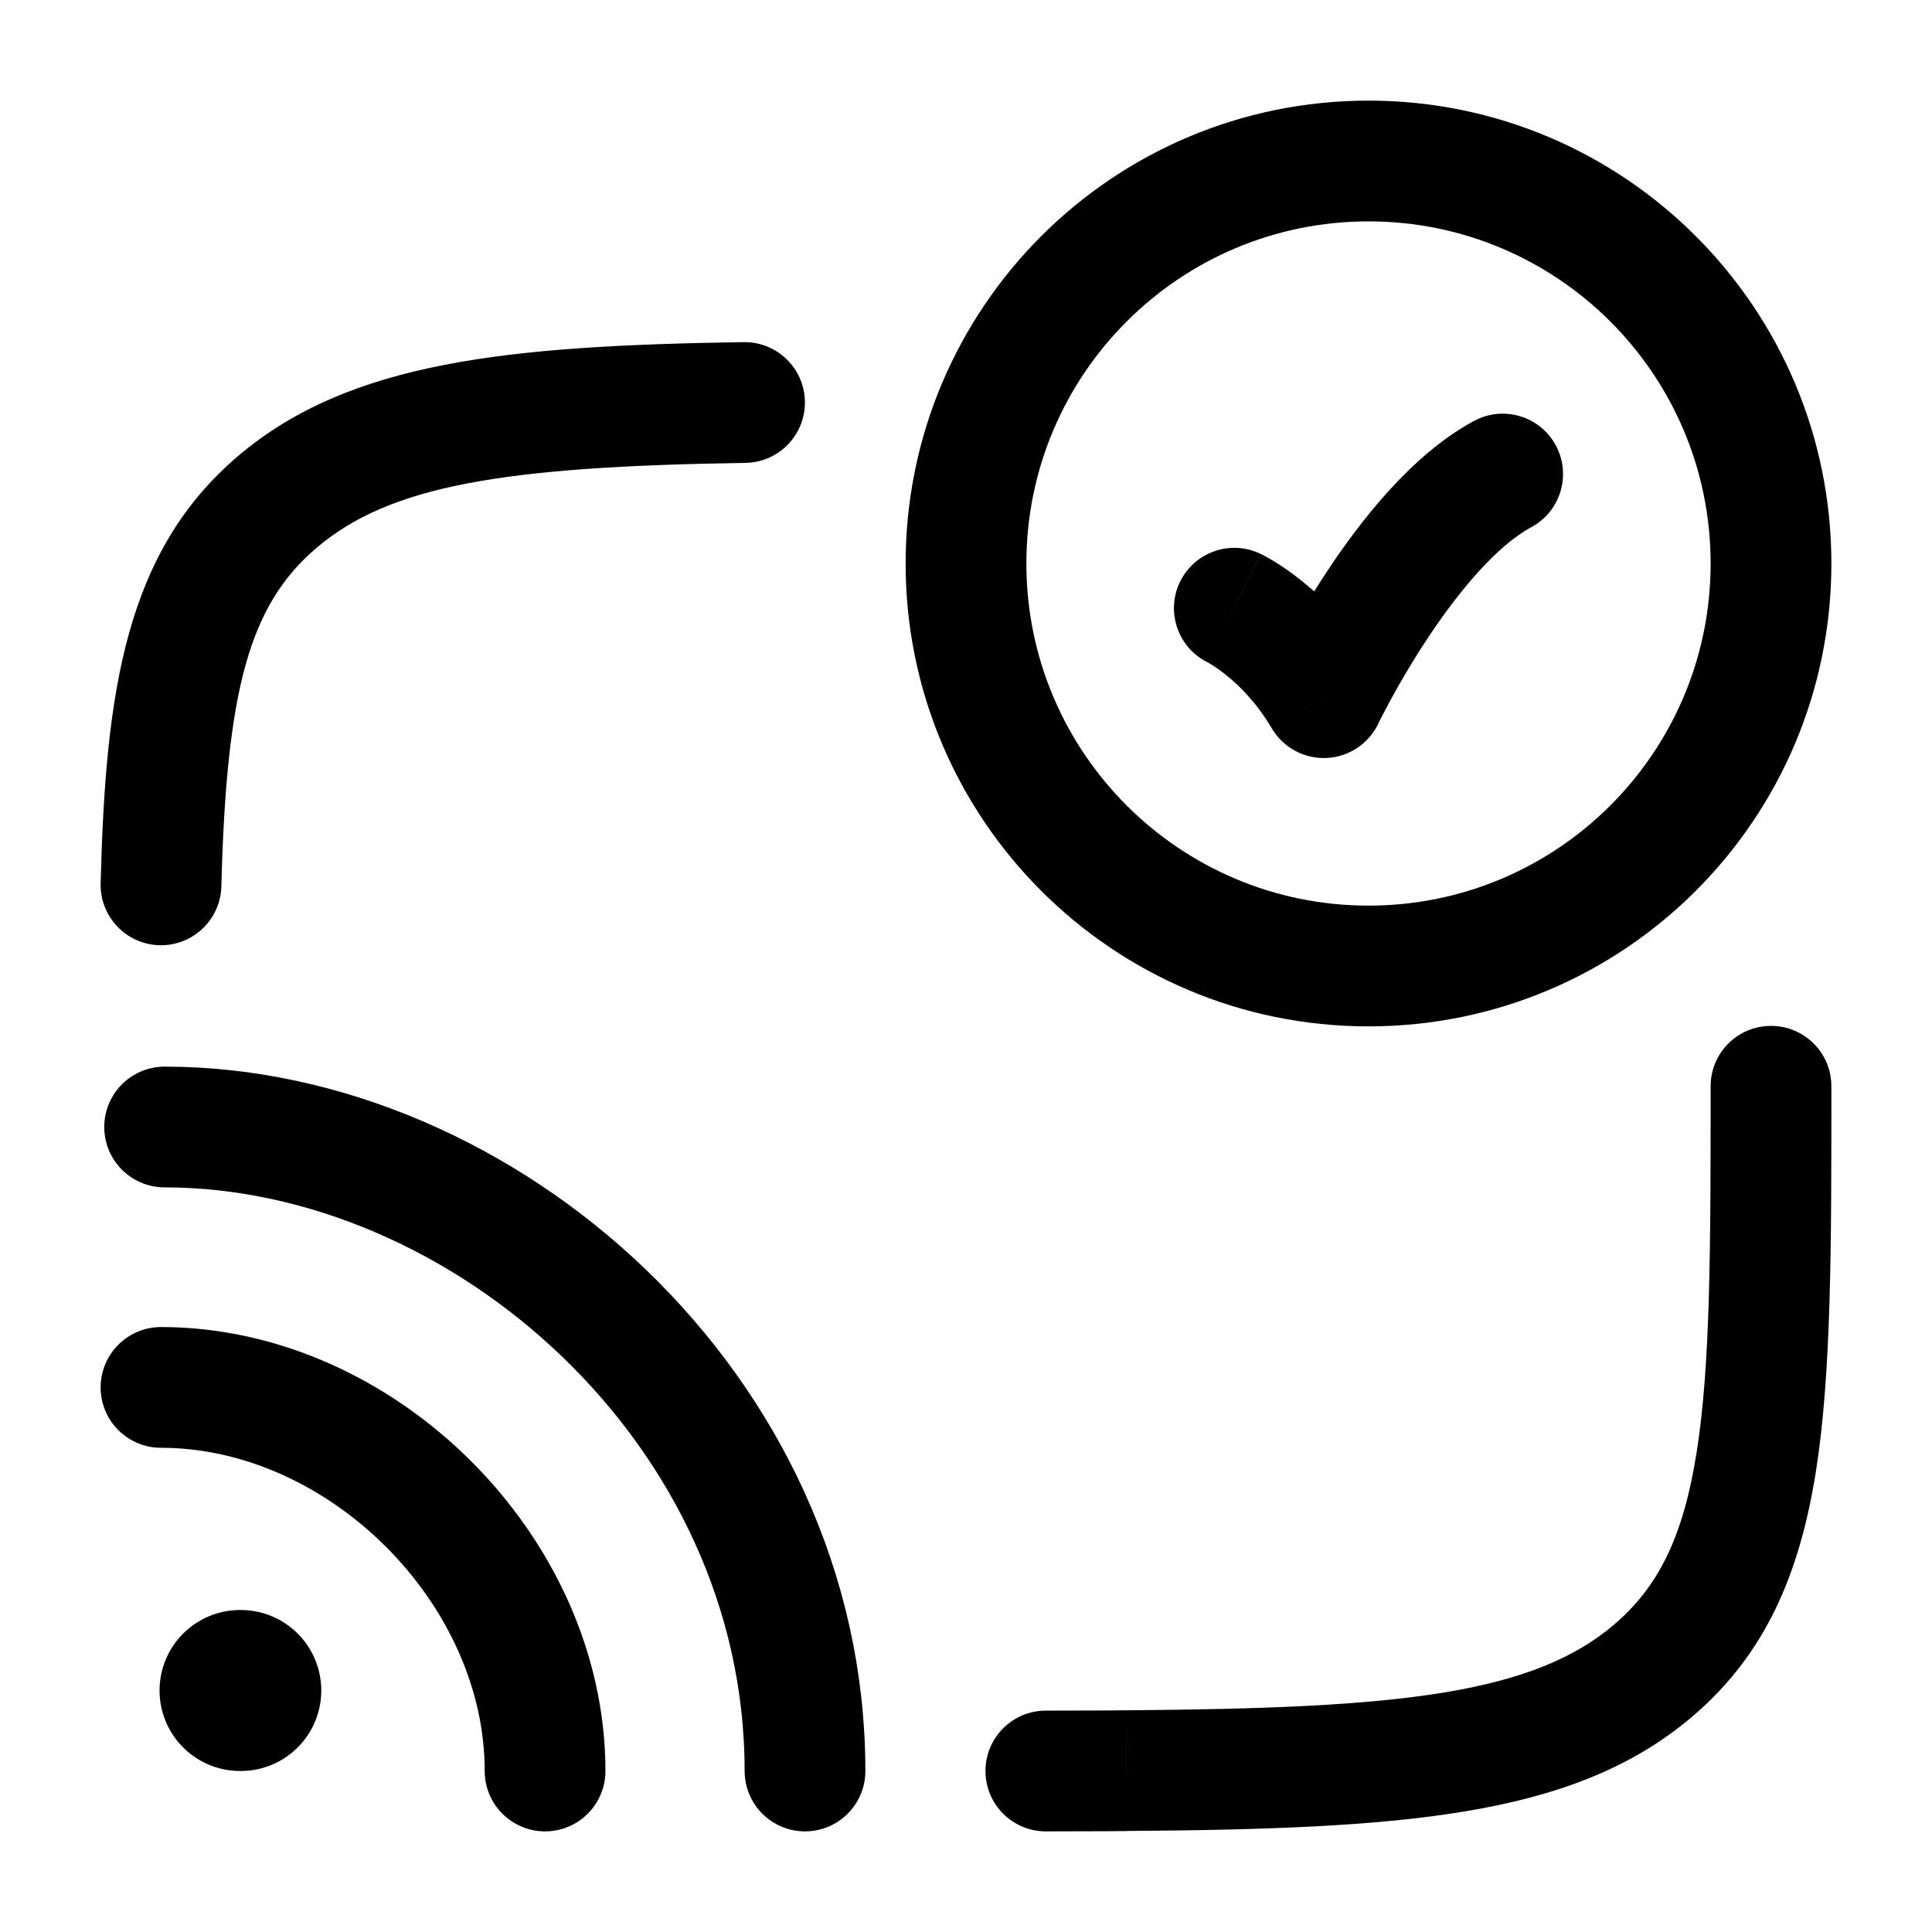 <svg width="24" height="24" viewBox="0 0 24 24" fill="none" xmlns="http://www.w3.org/2000/svg">
    <path class="pr-icon-duotone-secondary" d="M12.416 5C12.277 5 12.136 5 11.993 5C7.275 5 4.915 5 3.45 6.245C2.327 7.198 2.064 8.597 2.003 11L2 13.991C1.997 17.766 1.996 19.654 3.168 20.826C4.34 21.999 6.228 21.998 10.003 21.997L13.995 21.996C17.411 21.971 19.295 21.81 20.537 20.755C22.003 19.51 22.003 17.507 22.003 13.5C22.003 11.311 22.003 9.72 21.764 8.524C21.119 10.54 19.23 12 17 12C14.239 12 12 9.761 12 7C12 6.289 12.148 5.612 12.416 5Z"/>
    <path d="M15.656 6.879C15.282 6.7 14.835 6.859 14.656 7.233C14.478 7.606 14.637 8.054 15.01 8.232L15.656 6.879ZM16.444 8.667L15.798 9.047C15.939 9.286 16.2 9.428 16.477 9.416C16.753 9.404 17.001 9.241 17.121 8.991L16.444 8.667ZM19.022 6.549C19.387 6.353 19.523 5.898 19.327 5.533C19.131 5.169 18.676 5.032 18.311 5.229L19.022 6.549ZM21.25 7C21.25 9.347 19.347 11.25 17 11.25V12.75C20.176 12.75 22.75 10.176 22.75 7H21.25ZM17 11.25C14.653 11.25 12.75 9.347 12.75 7H11.25C11.25 10.176 13.824 12.75 17 12.75V11.25ZM12.75 7C12.75 4.653 14.653 2.75 17 2.75V1.25C13.824 1.25 11.25 3.824 11.25 7H12.75ZM17 2.75C19.347 2.75 21.25 4.653 21.25 7H22.75C22.75 3.824 20.176 1.25 17 1.25V2.75ZM15.333 7.556C15.01 8.232 15.01 8.232 15.01 8.232C15.01 8.232 15.01 8.232 15.009 8.232C15.009 8.232 15.009 8.232 15.008 8.232C15.008 8.231 15.007 8.231 15.007 8.231C15.006 8.23 15.005 8.23 15.004 8.229C15.003 8.229 15.002 8.228 15.002 8.228C15.001 8.228 15.002 8.228 15.006 8.23C15.012 8.234 15.027 8.242 15.048 8.255C15.09 8.281 15.157 8.325 15.238 8.391C15.4 8.522 15.614 8.734 15.798 9.047L17.091 8.286C16.799 7.791 16.457 7.447 16.182 7.225C16.045 7.114 15.924 7.032 15.832 6.976C15.786 6.948 15.747 6.926 15.717 6.91C15.703 6.902 15.69 6.895 15.68 6.89C15.675 6.888 15.67 6.885 15.666 6.883C15.664 6.882 15.662 6.882 15.661 6.881C15.66 6.88 15.659 6.88 15.658 6.88C15.658 6.879 15.658 6.879 15.657 6.879C15.657 6.879 15.657 6.879 15.657 6.879C15.656 6.879 15.656 6.879 15.333 7.556ZM16.444 8.667C17.121 8.991 17.121 8.991 17.121 8.991C17.121 8.991 17.121 8.991 17.121 8.991C17.121 8.991 17.121 8.991 17.121 8.991C17.121 8.991 17.121 8.991 17.121 8.991C17.121 8.991 17.121 8.99 17.122 8.988C17.123 8.985 17.126 8.981 17.129 8.974C17.135 8.961 17.146 8.941 17.159 8.914C17.187 8.86 17.228 8.781 17.281 8.683C17.388 8.486 17.543 8.219 17.731 7.934C18.13 7.33 18.599 6.777 19.022 6.549L18.311 5.229C17.533 5.647 16.891 6.483 16.479 7.107C16.262 7.436 16.086 7.741 15.964 7.965C15.903 8.077 15.855 8.169 15.822 8.234C15.805 8.267 15.793 8.293 15.783 8.311C15.779 8.32 15.775 8.328 15.773 8.333C15.771 8.336 15.77 8.338 15.77 8.339C15.769 8.34 15.769 8.341 15.769 8.341C15.768 8.342 15.768 8.342 15.768 8.342C15.768 8.342 15.768 8.342 15.768 8.342C15.768 8.343 15.768 8.343 16.444 8.667Z" fill="currentColor"/>
    <path d="M22.75 13.494C22.75 13.079 22.414 12.744 22 12.744C21.586 12.744 21.25 13.079 21.25 13.494H22.75ZM20.534 20.754L21.02 21.326V21.326L20.534 20.754ZM3.447 6.233L2.961 5.662H2.961L3.447 6.233ZM12.992 21.25C12.577 21.25 12.242 21.586 12.242 22C12.242 22.414 12.577 22.75 12.992 22.75V21.25ZM13.992 21.996L13.987 21.246L13.981 21.246L13.992 21.996ZM1.25 10.973C1.24 11.387 1.567 11.731 1.981 11.742C2.395 11.752 2.739 11.425 2.75 11.011L1.25 10.973ZM9.26 5.75C9.675 5.744 10.005 5.403 9.999 4.988C9.992 4.574 9.651 4.244 9.237 4.25L9.26 5.75ZM21.25 13.494C21.25 15.524 21.248 16.957 21.076 18.043C20.91 19.094 20.599 19.715 20.049 20.183L21.02 21.326C21.935 20.548 22.357 19.544 22.558 18.278C22.752 17.047 22.75 15.474 22.75 13.494H21.25ZM12.992 22.75C13.353 22.75 13.605 22.749 13.767 22.748C13.848 22.747 13.907 22.747 13.946 22.746C13.965 22.746 13.979 22.746 13.989 22.746C13.994 22.746 13.998 22.746 14 22.745C14.001 22.745 14.002 22.745 14.003 22.745C14.003 22.745 14.004 22.745 14.004 22.745C14.004 22.745 14.004 22.745 14.004 22.745C14.004 22.745 14.004 22.745 14.004 22.745C14.004 22.745 14.004 22.745 14.004 22.745C14.004 22.745 14.004 22.745 13.992 21.996C13.981 21.246 13.981 21.246 13.981 21.246C13.981 21.246 13.981 21.246 13.981 21.246C13.981 21.246 13.981 21.246 13.981 21.246C13.981 21.246 13.981 21.246 13.981 21.246C13.981 21.246 13.98 21.246 13.98 21.246C13.98 21.246 13.979 21.246 13.978 21.246C13.976 21.246 13.973 21.246 13.969 21.246C13.96 21.246 13.947 21.246 13.929 21.246C13.893 21.247 13.836 21.247 13.757 21.248C13.599 21.249 13.35 21.25 12.992 21.25V22.75ZM13.998 22.745C15.704 22.733 17.083 22.688 18.202 22.501C19.333 22.313 20.26 21.972 21.02 21.326L20.049 20.183C19.567 20.592 18.93 20.859 17.956 21.022C16.968 21.186 15.698 21.233 13.987 21.246L13.998 22.745ZM2.75 11.011C2.812 8.591 3.089 7.521 3.933 6.805L2.961 5.662C1.559 6.853 1.311 8.583 1.25 10.973L2.75 11.011ZM9.237 4.25C6.331 4.295 4.348 4.484 2.961 5.662L3.933 6.805C4.845 6.029 6.258 5.796 9.26 5.75L9.237 4.25Z" fill="currentColor"/>
    <path d="M2.982 21H2.991" stroke="currentColor" stroke-width="2" stroke-linecap="round" stroke-linejoin="round"/>
    <path d="M2 17.235C4.493 17.235 6.771 19.5 6.771 22M10 22C10 17.5 5.995 14 2.045 14" stroke="currentColor" stroke-width="1.5" stroke-linecap="round"/>
</svg>
